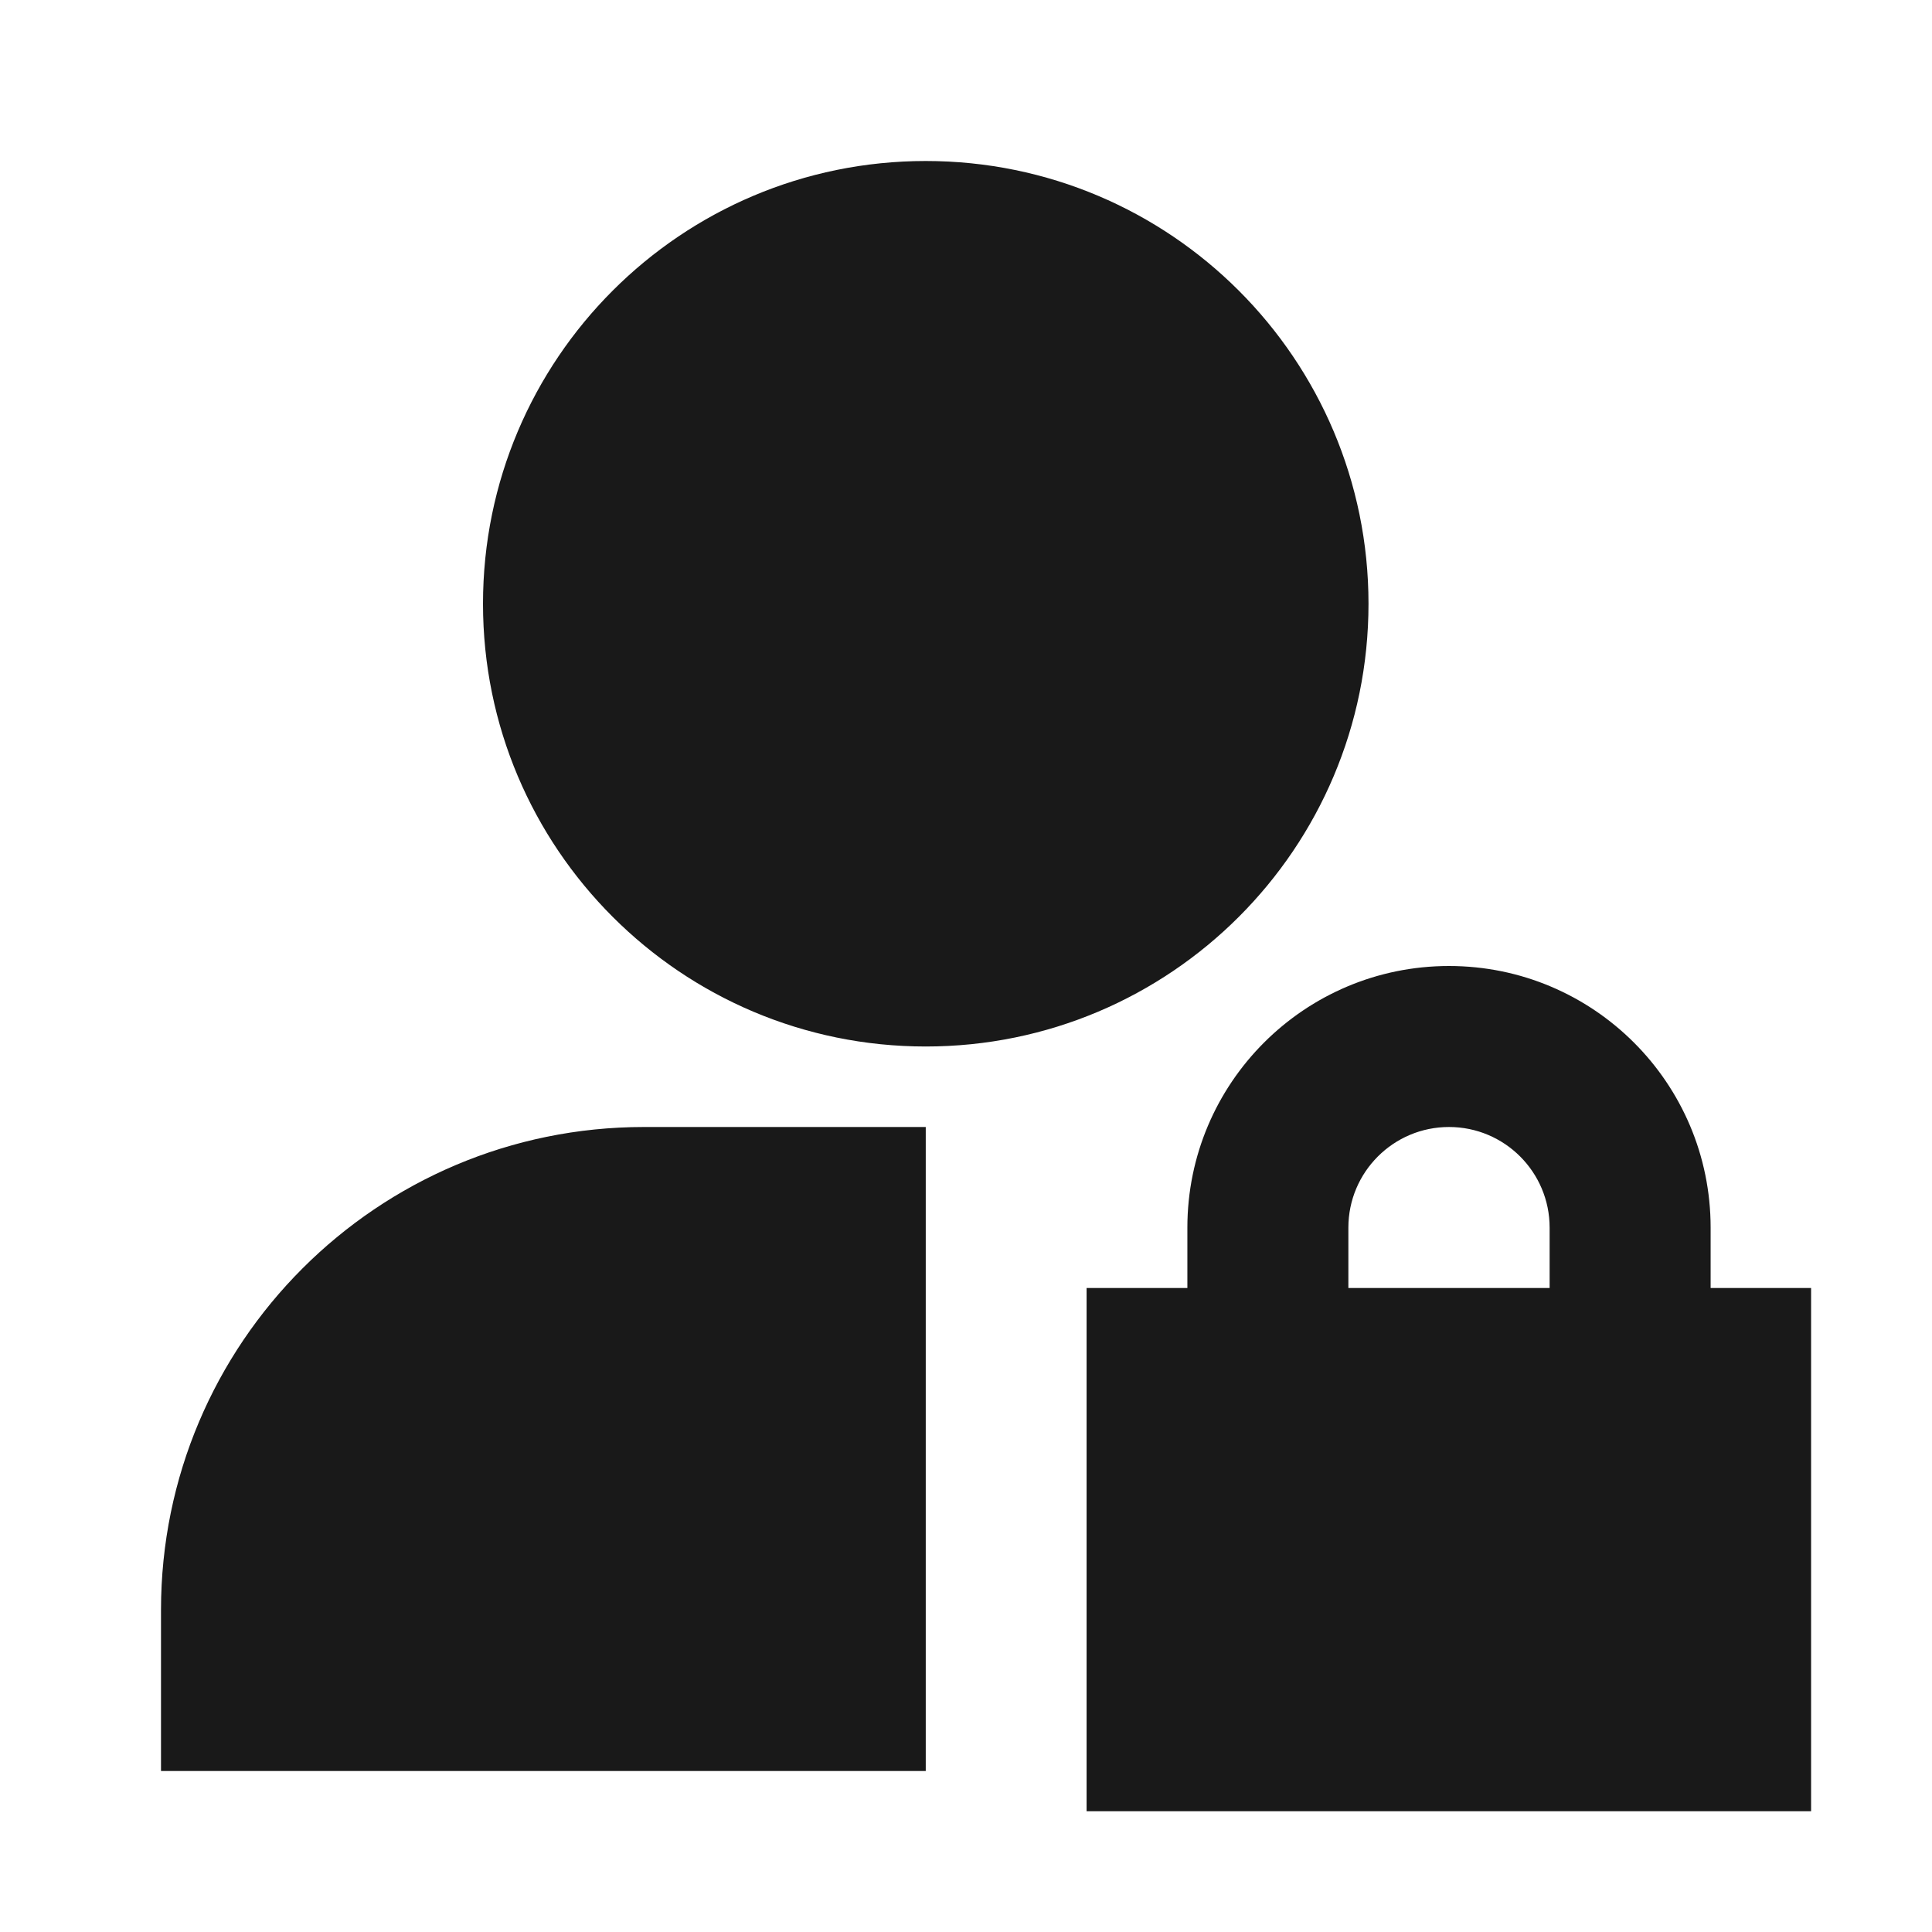 <svg width="24" height="24" viewBox="0 0 24 24" fill="none" xmlns="http://www.w3.org/2000/svg">
<path d="M6 7.5C6 4.462 8.462 2 11.5 2C14.538 2 17 4.462 17 7.5C17 10.538 14.538 13 11.5 13C8.462 13 6 10.538 6 7.5ZM18 14C18.69 14 19.25 14.56 19.25 15.25V16H16.75V15.25C16.75 14.56 17.31 14 18 14ZM21.25 16V15.25C21.25 13.455 19.795 12 18 12C16.205 12 14.75 13.455 14.75 15.25V16H13.498V22.5H22.498V16H21.25ZM11.5 22H2V20C2 16.686 4.686 14 8 14H11.5V22Z" fill="black" fill-opacity="0.9" style="fill:black;fill-opacity:0.9;"/>
</svg>
